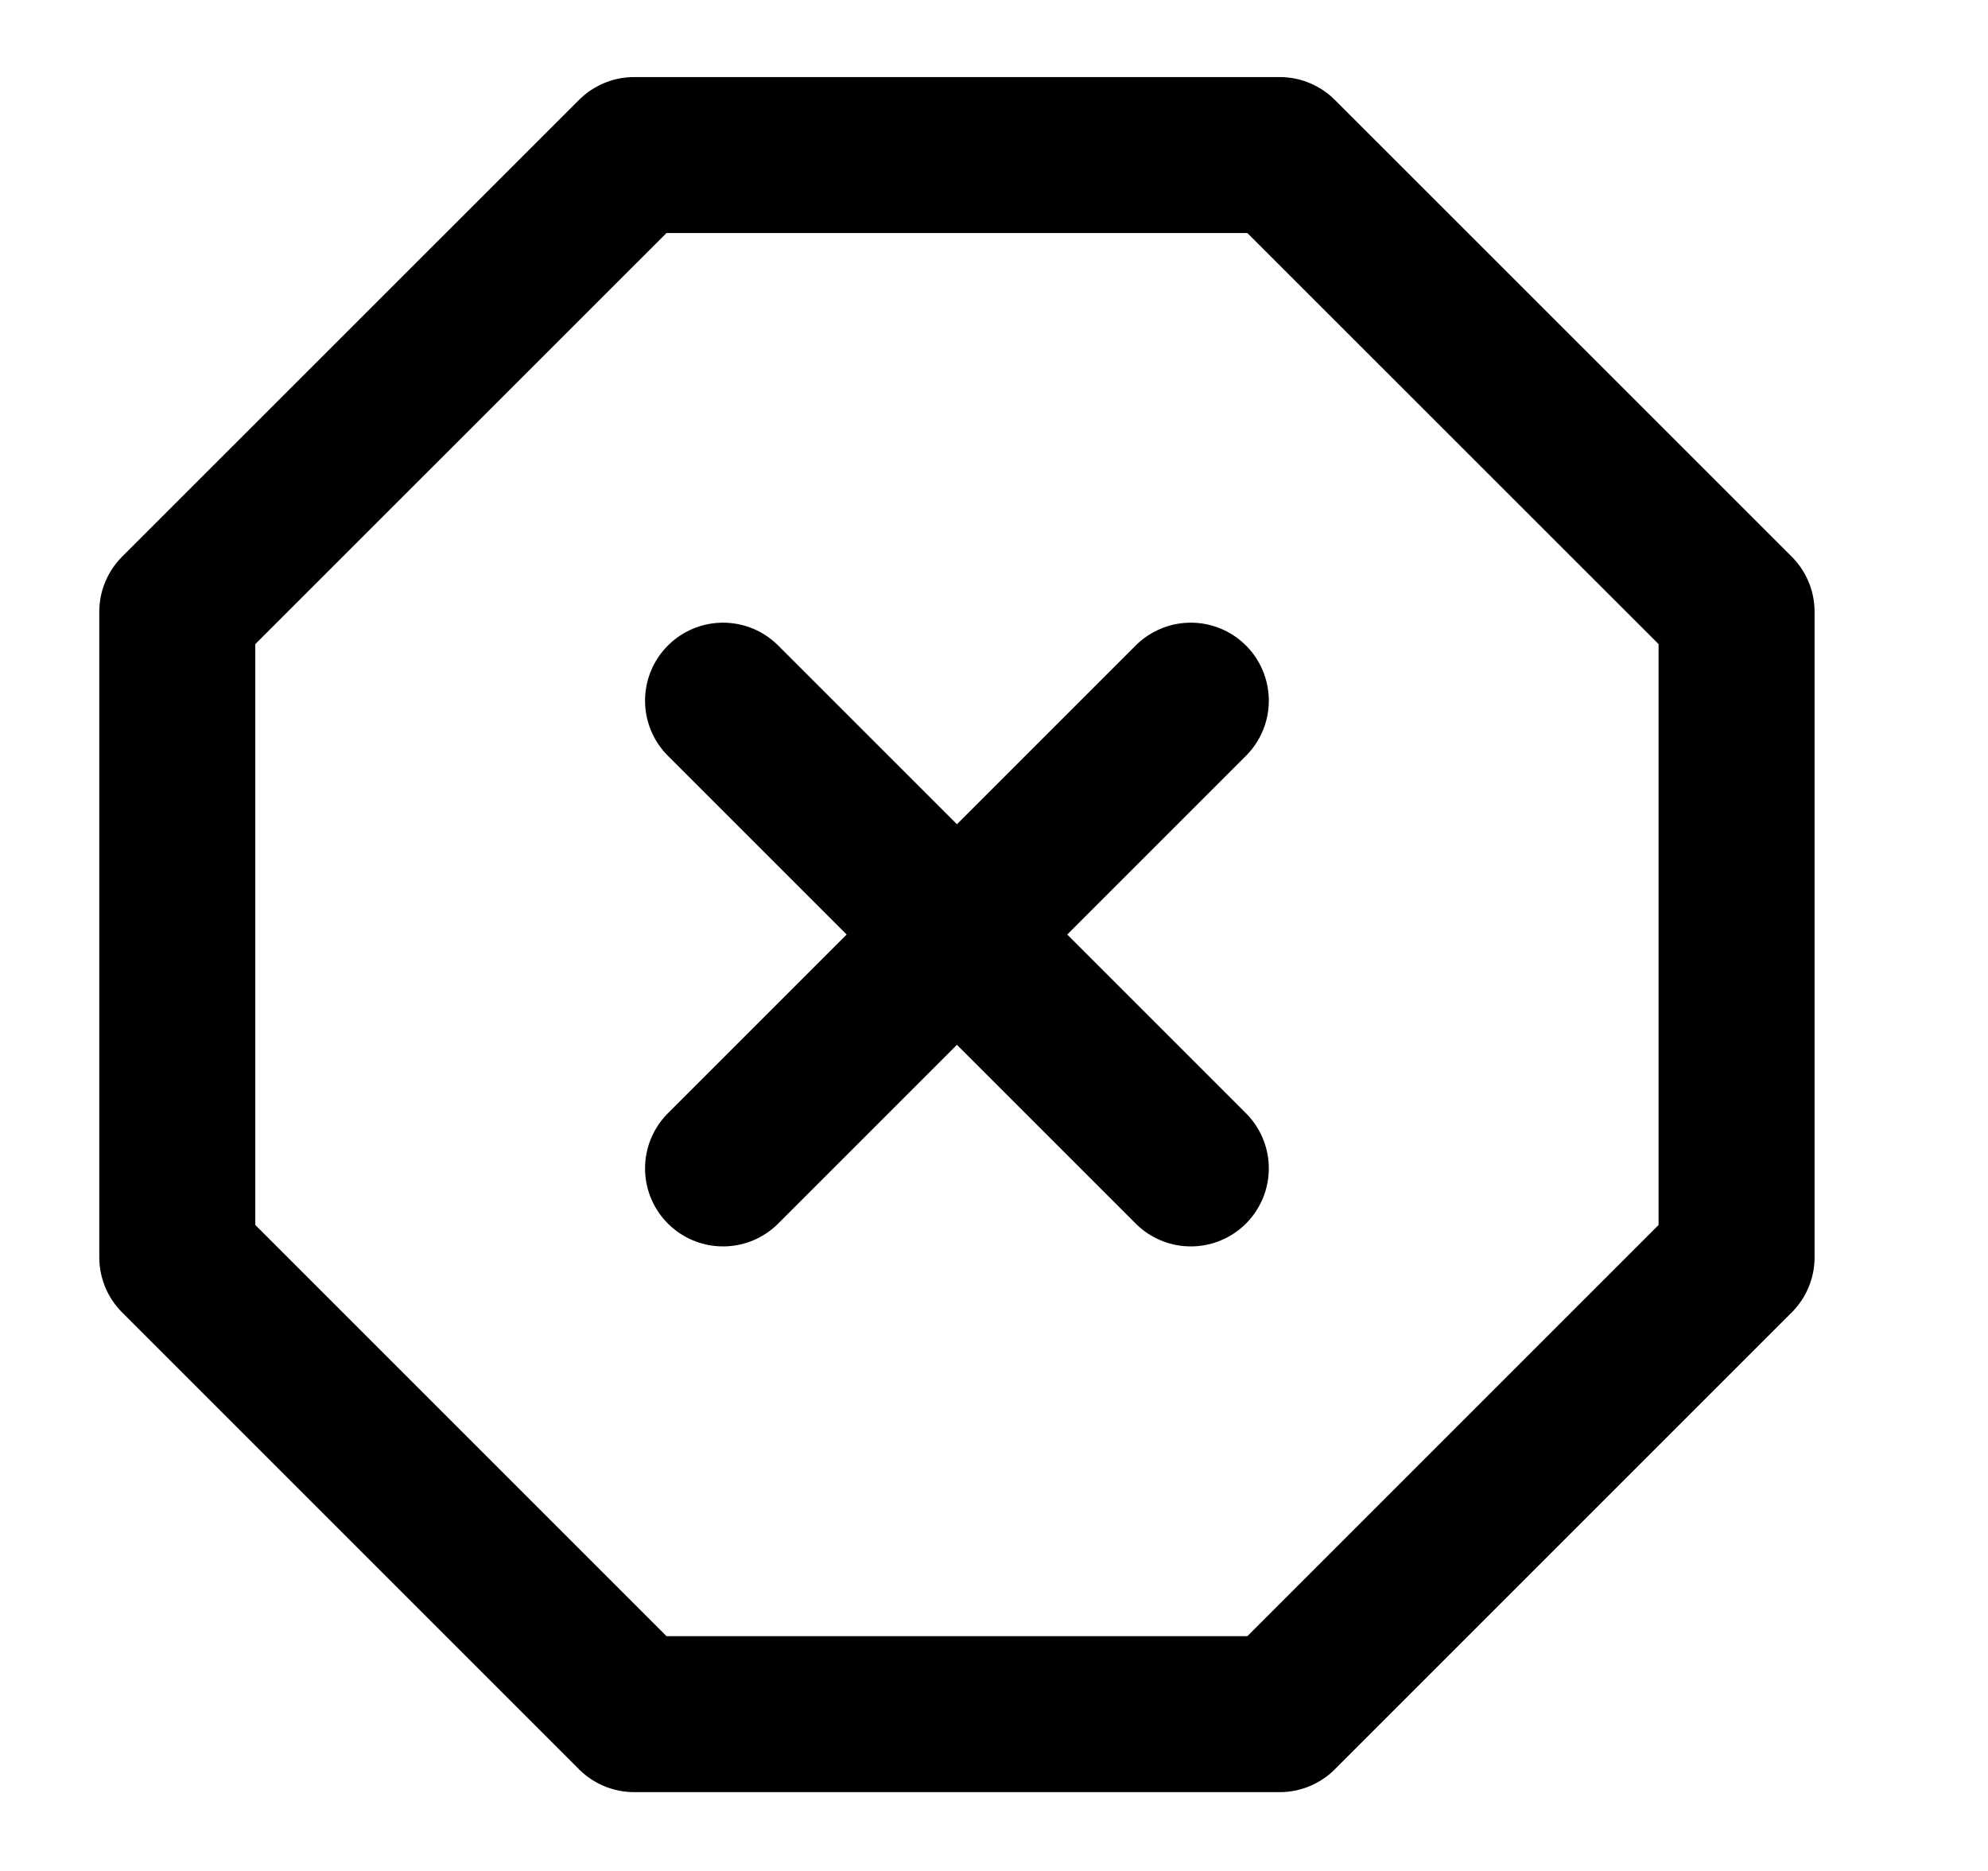 <svg width="17" height="16" viewBox="0 0 17 16" fill="none" xmlns="http://www.w3.org/2000/svg">
<g clip-path="url(#clip0_481_2682)">
<path d="M5.423 1.326H10.943L14.85 5.232V10.752L10.943 14.659H5.423L1.516 10.752V5.232L5.423 1.326Z" stroke="currentColor" stroke-width="1.334" stroke-linecap="round" stroke-linejoin="round"/>
<path d="M10.183 5.992L6.183 9.992" stroke="currentColor" stroke-width="1.334" stroke-linecap="round" stroke-linejoin="round"/>
<path d="M6.183 5.992L10.183 9.992" stroke="currentColor" stroke-width="1.334" stroke-linecap="round" stroke-linejoin="round"/>
</g>
<defs>
<clipPath id="clip0_481_2682">
<rect width="16" height="16" fill="white" transform="translate(0.183 -0.008)"/>
</clipPath>
</defs>
</svg>
